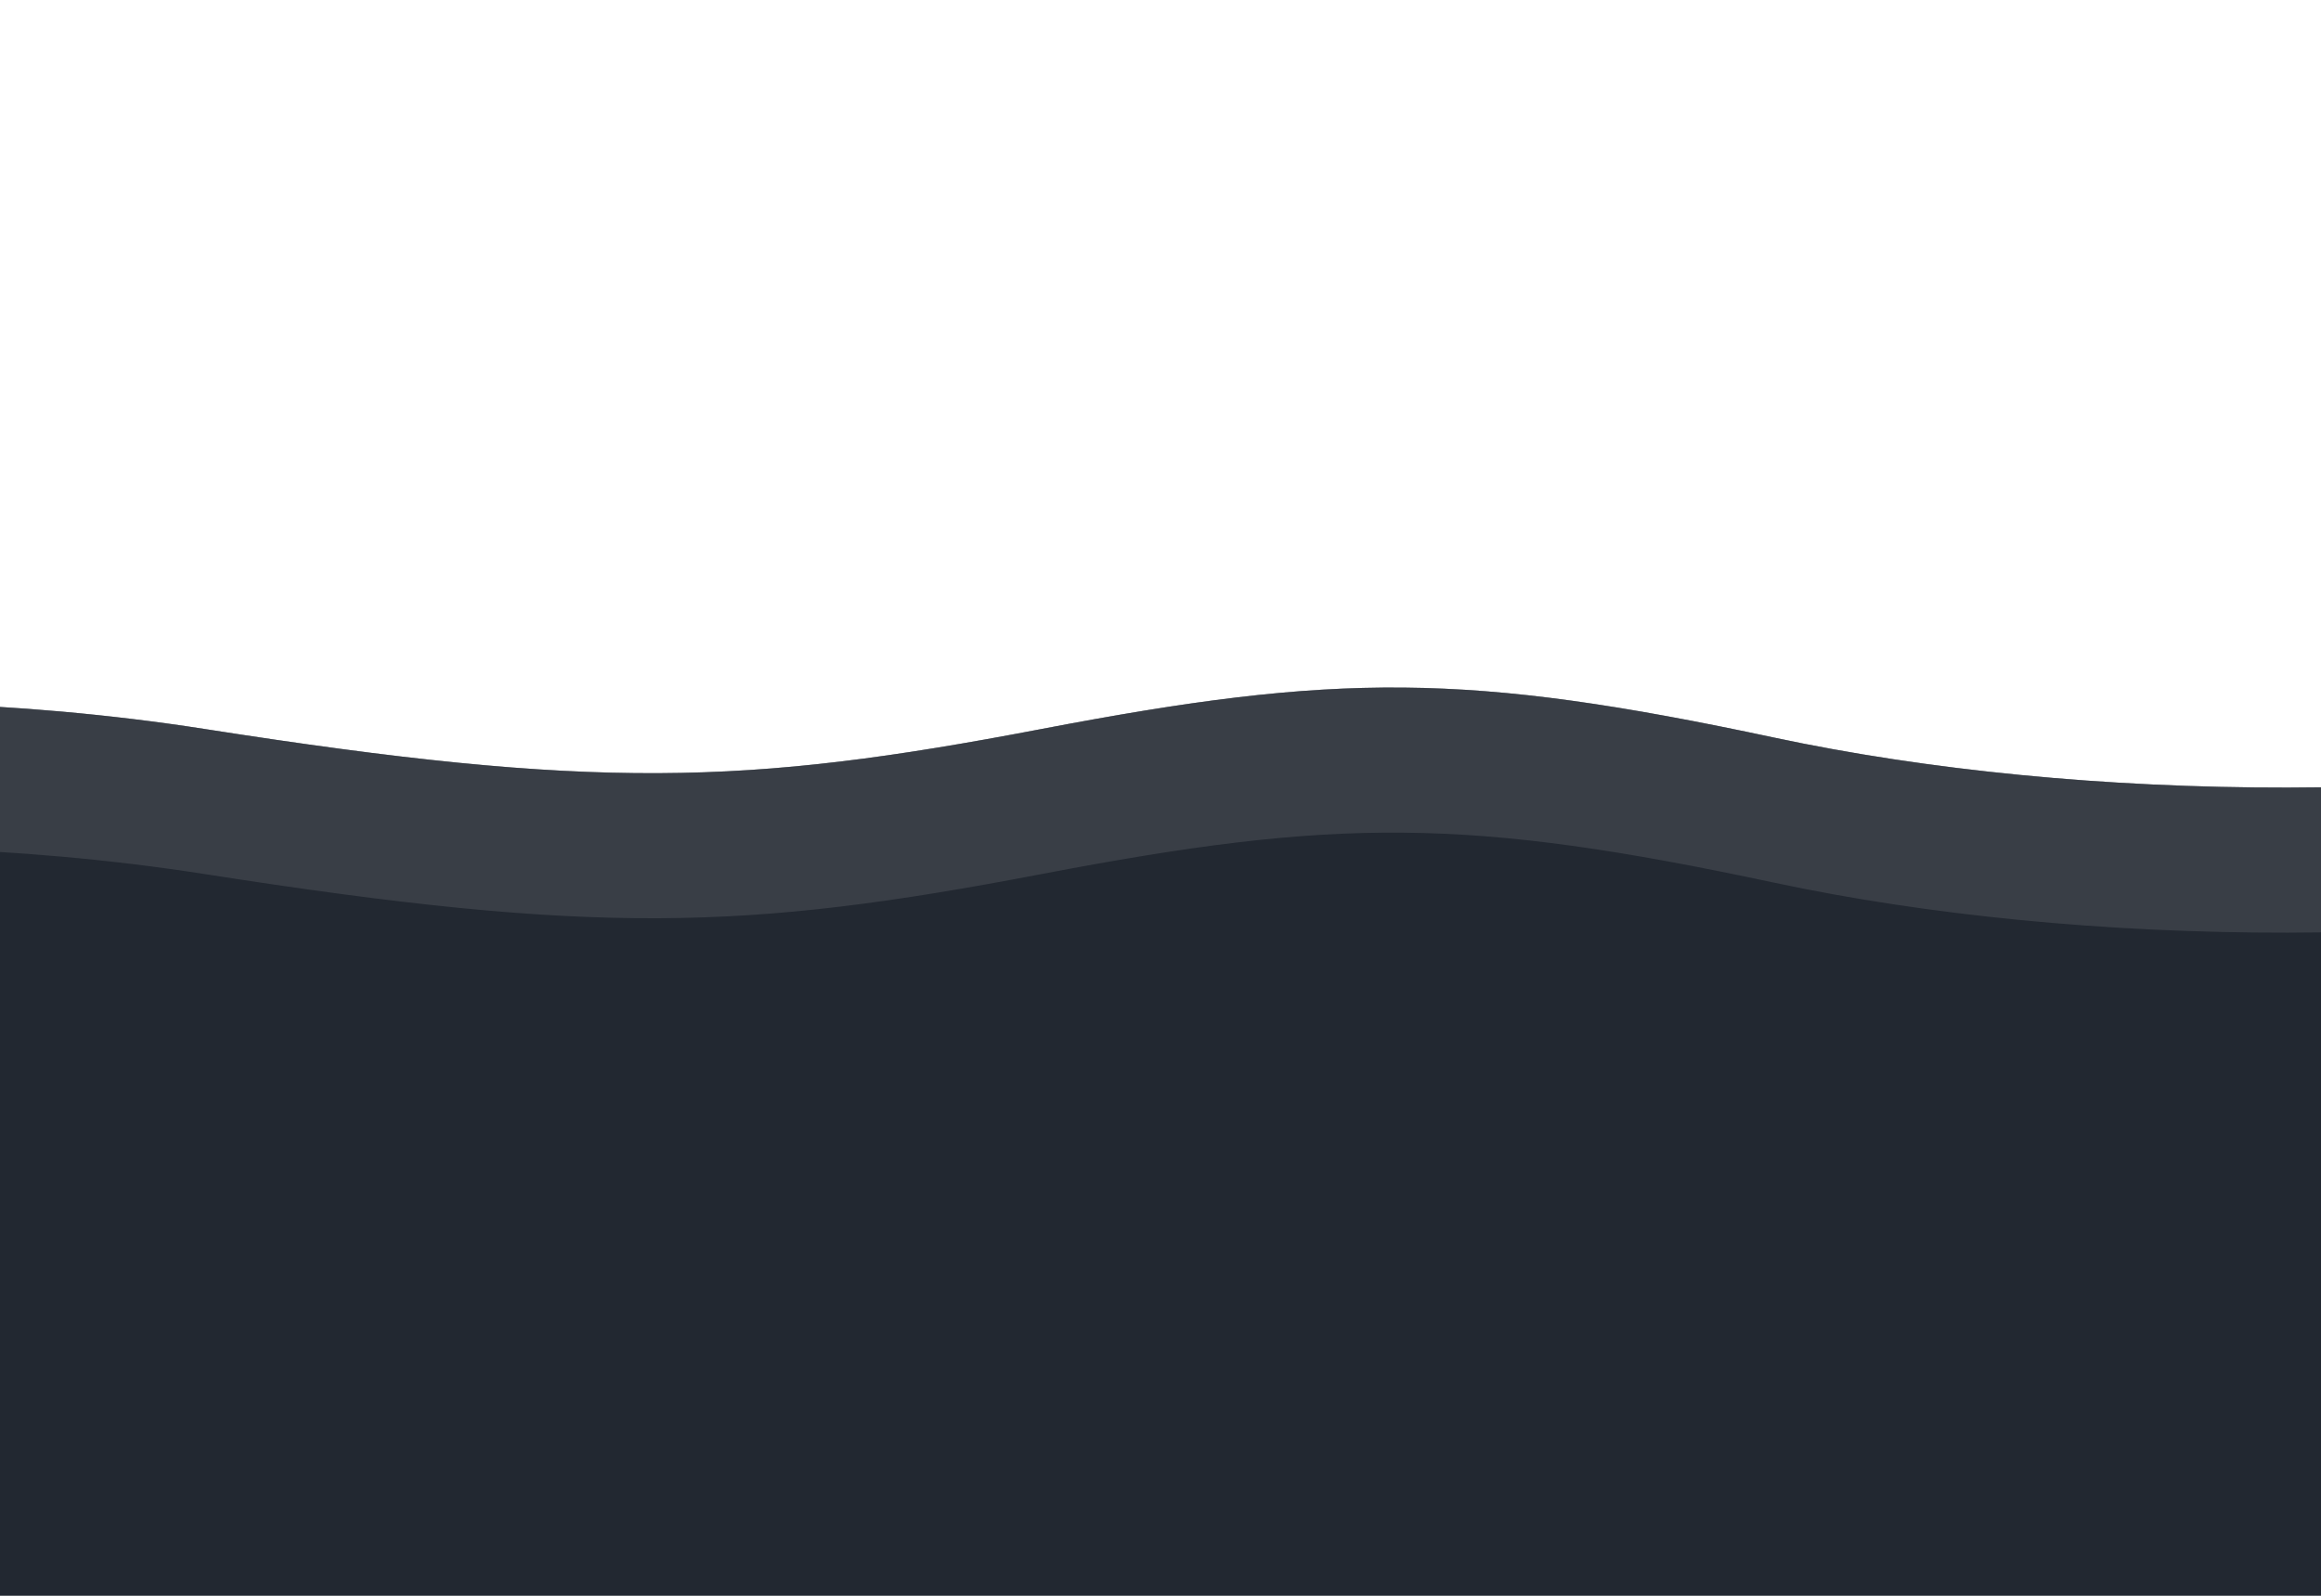 <svg version="1.1" xmlns="http://www.w3.org/2000/svg" xmlns:xlink="http://www.w3.org/1999/xlink" x="0px" y="0px" width="200%" height="100%" viewBox="0 0 1600 1100">
  <defs>
    <path id="wave" fill="#222831" d="M-363.852,502.589c0,0,236.988-41.997,505.475,0 s371.981,38.998,575.971,0s293.985-39.278,505.474,5.859s493.475,48.368,716.963-4.995v560.106H-363.852V502.589z"/>
  </defs>
  <g>
    <use xlink:href="#wave" opacity=".3">
      <animateTransform attributeName="transform" attributeType="XML" type="translate" dur="8s" calcMode="spline" values="270 230; -334 180; 270 230" keyTimes="0; .5; 1" keySplines="0.42, 0, 0.58, 1.0;0.42, 0, 0.58, 1.0" repeatCount="indefinite"/>
    </use>
    <use xlink:href="#wave" opacity=".5">
      <animateTransform attributeName="transform" attributeType="XML" type="translate" dur="6s" calcMode="spline" values="-270 230;243 220;-270 230" keyTimes="0; .6; 1" keySplines="0.42, 0, 0.58, 1.0;0.42, 0, 0.58, 1.0" repeatCount="indefinite"/>
    </use>
    <use xlink:href="#wave" opacity=".7">
      <animateTransform attributeName="transform" attributeType="XML" type="translate" dur="5s" calcMode="spline" values="0 230;-140 200;0 230" keyTimes="0; .4; 1" keySplines="0.42, 0, 0.58, 1.0;0.42, 0, 0.58, 1.0" repeatCount="indefinite"/>
    </use>
  </g>
  <g transform="translate(0,100)">
    <use xlink:href="#wave" opacity="1" >
      <animateTransform attributeName="transform" attributeType="XML" type="translate" dur="3s" calcMode="spline" values="0 230;-140 200;0 230" keyTimes="0; .4; 1" keySplines="0.42, 0, 0.58, 1.0;0.42, 0, 0.58, 1.0" repeatCount="indefinite"/>
    </use>
  </g>
</svg>

